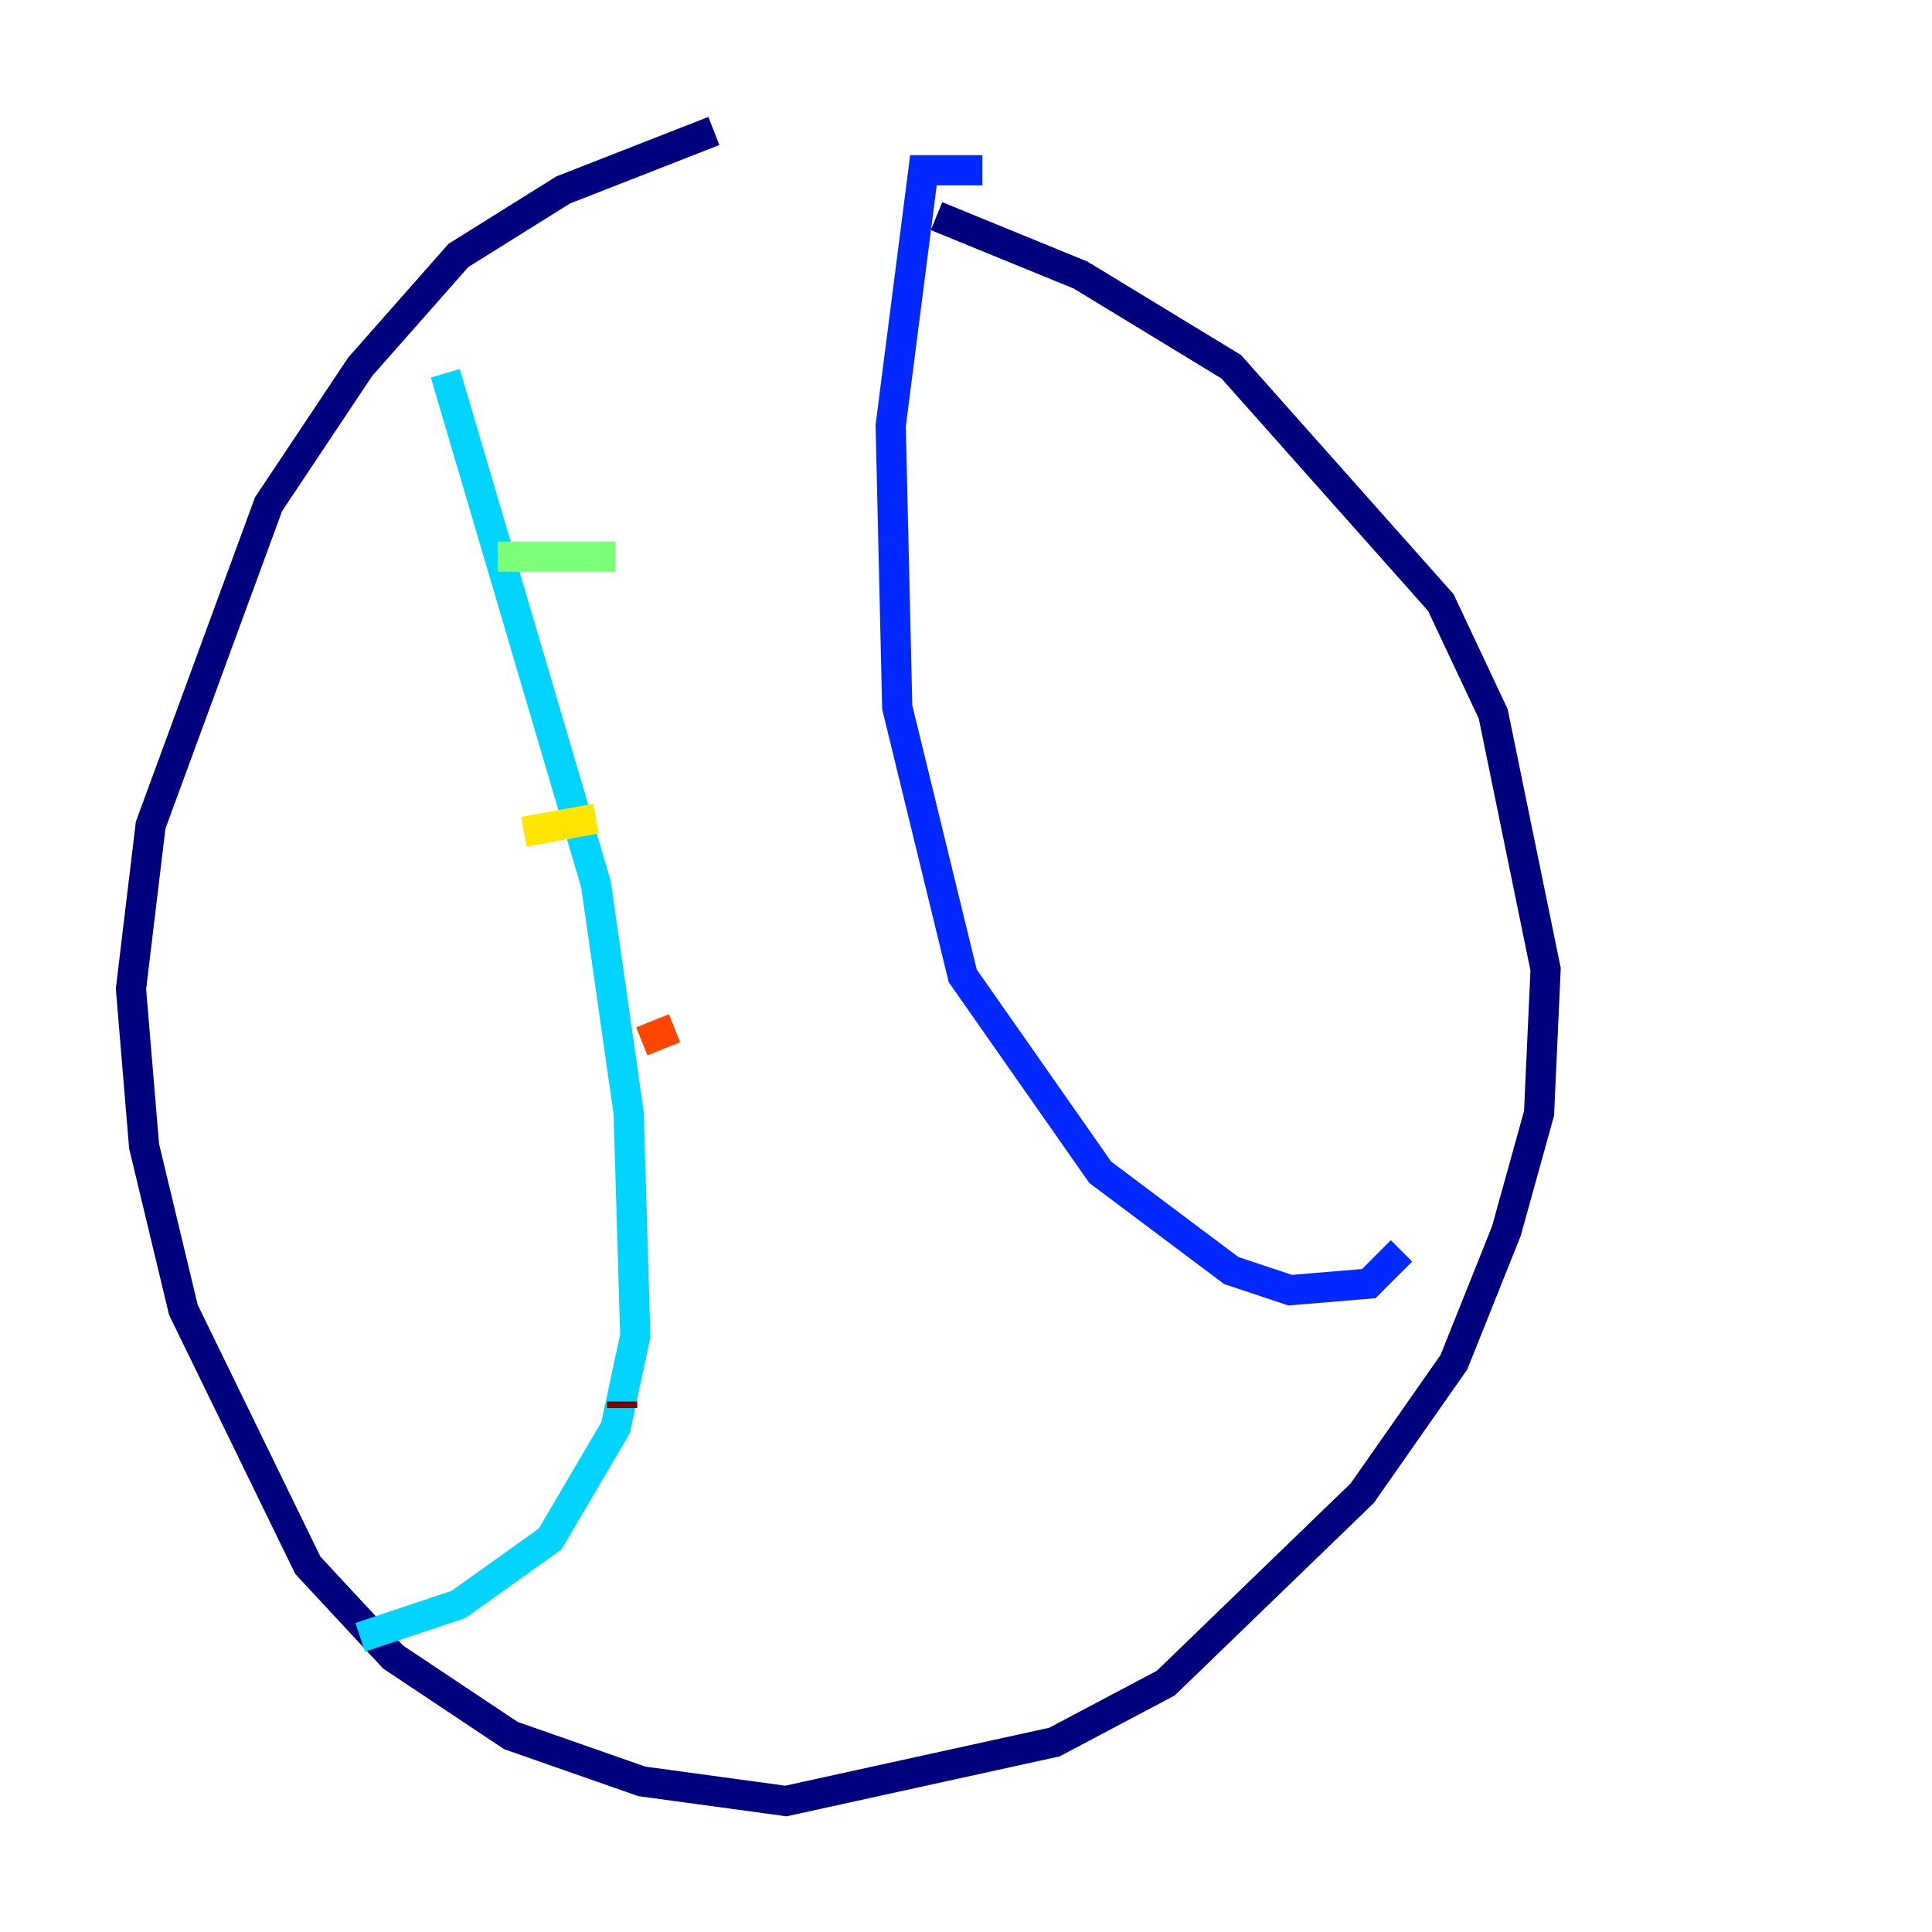 <?xml version="1.0" encoding="utf-8" ?>
<svg baseProfile="tiny" height="128" version="1.2" viewBox="0,0,128,128" width="128" xmlns="http://www.w3.org/2000/svg" xmlns:ev="http://www.w3.org/2001/xml-events" xmlns:xlink="http://www.w3.org/1999/xlink"><defs /><polyline fill="none" points="47.295,8.678 37.315,12.583 30.373,16.922 23.864,24.298 17.79,33.41 9.98,54.671 8.678,65.519 9.546,75.932 12.149,86.78 20.393,103.702 26.034,109.776 33.844,114.983 42.522,118.02 52.068,119.322 69.858,115.417 77.234,111.512 90.251,98.929 96.325,90.251 99.797,81.573 101.966,73.763 102.4,64.217 98.929,47.295 95.458,39.919 81.573,24.298 71.593,18.224 62.047,14.319" stroke="#00007f" stroke-width="2" /><polyline fill="none" points="65.085,11.281 61.18,11.281 59.01,28.203 59.444,46.861 63.783,64.651 72.895,77.668 81.573,84.176 85.478,85.478 90.685,85.044 92.854,82.875" stroke="#0028ff" stroke-width="2" /><polyline fill="none" points="29.505,24.732 39.485,58.576 41.654,73.763 42.088,88.515 40.786,94.59 36.447,101.966 30.373,106.305 23.864,108.475" stroke="#00d4ff" stroke-width="2" /><polyline fill="none" points="32.976,36.881 40.786,36.881" stroke="#7cff79" stroke-width="2" /><polyline fill="none" points="34.712,55.105 39.485,54.237" stroke="#ffe500" stroke-width="2" /><polyline fill="none" points="42.522,68.99 44.691,68.122" stroke="#ff4600" stroke-width="2" /><polyline fill="none" points="41.22,93.288 41.22,92.854" stroke="#7f0000" stroke-width="2" /></svg>